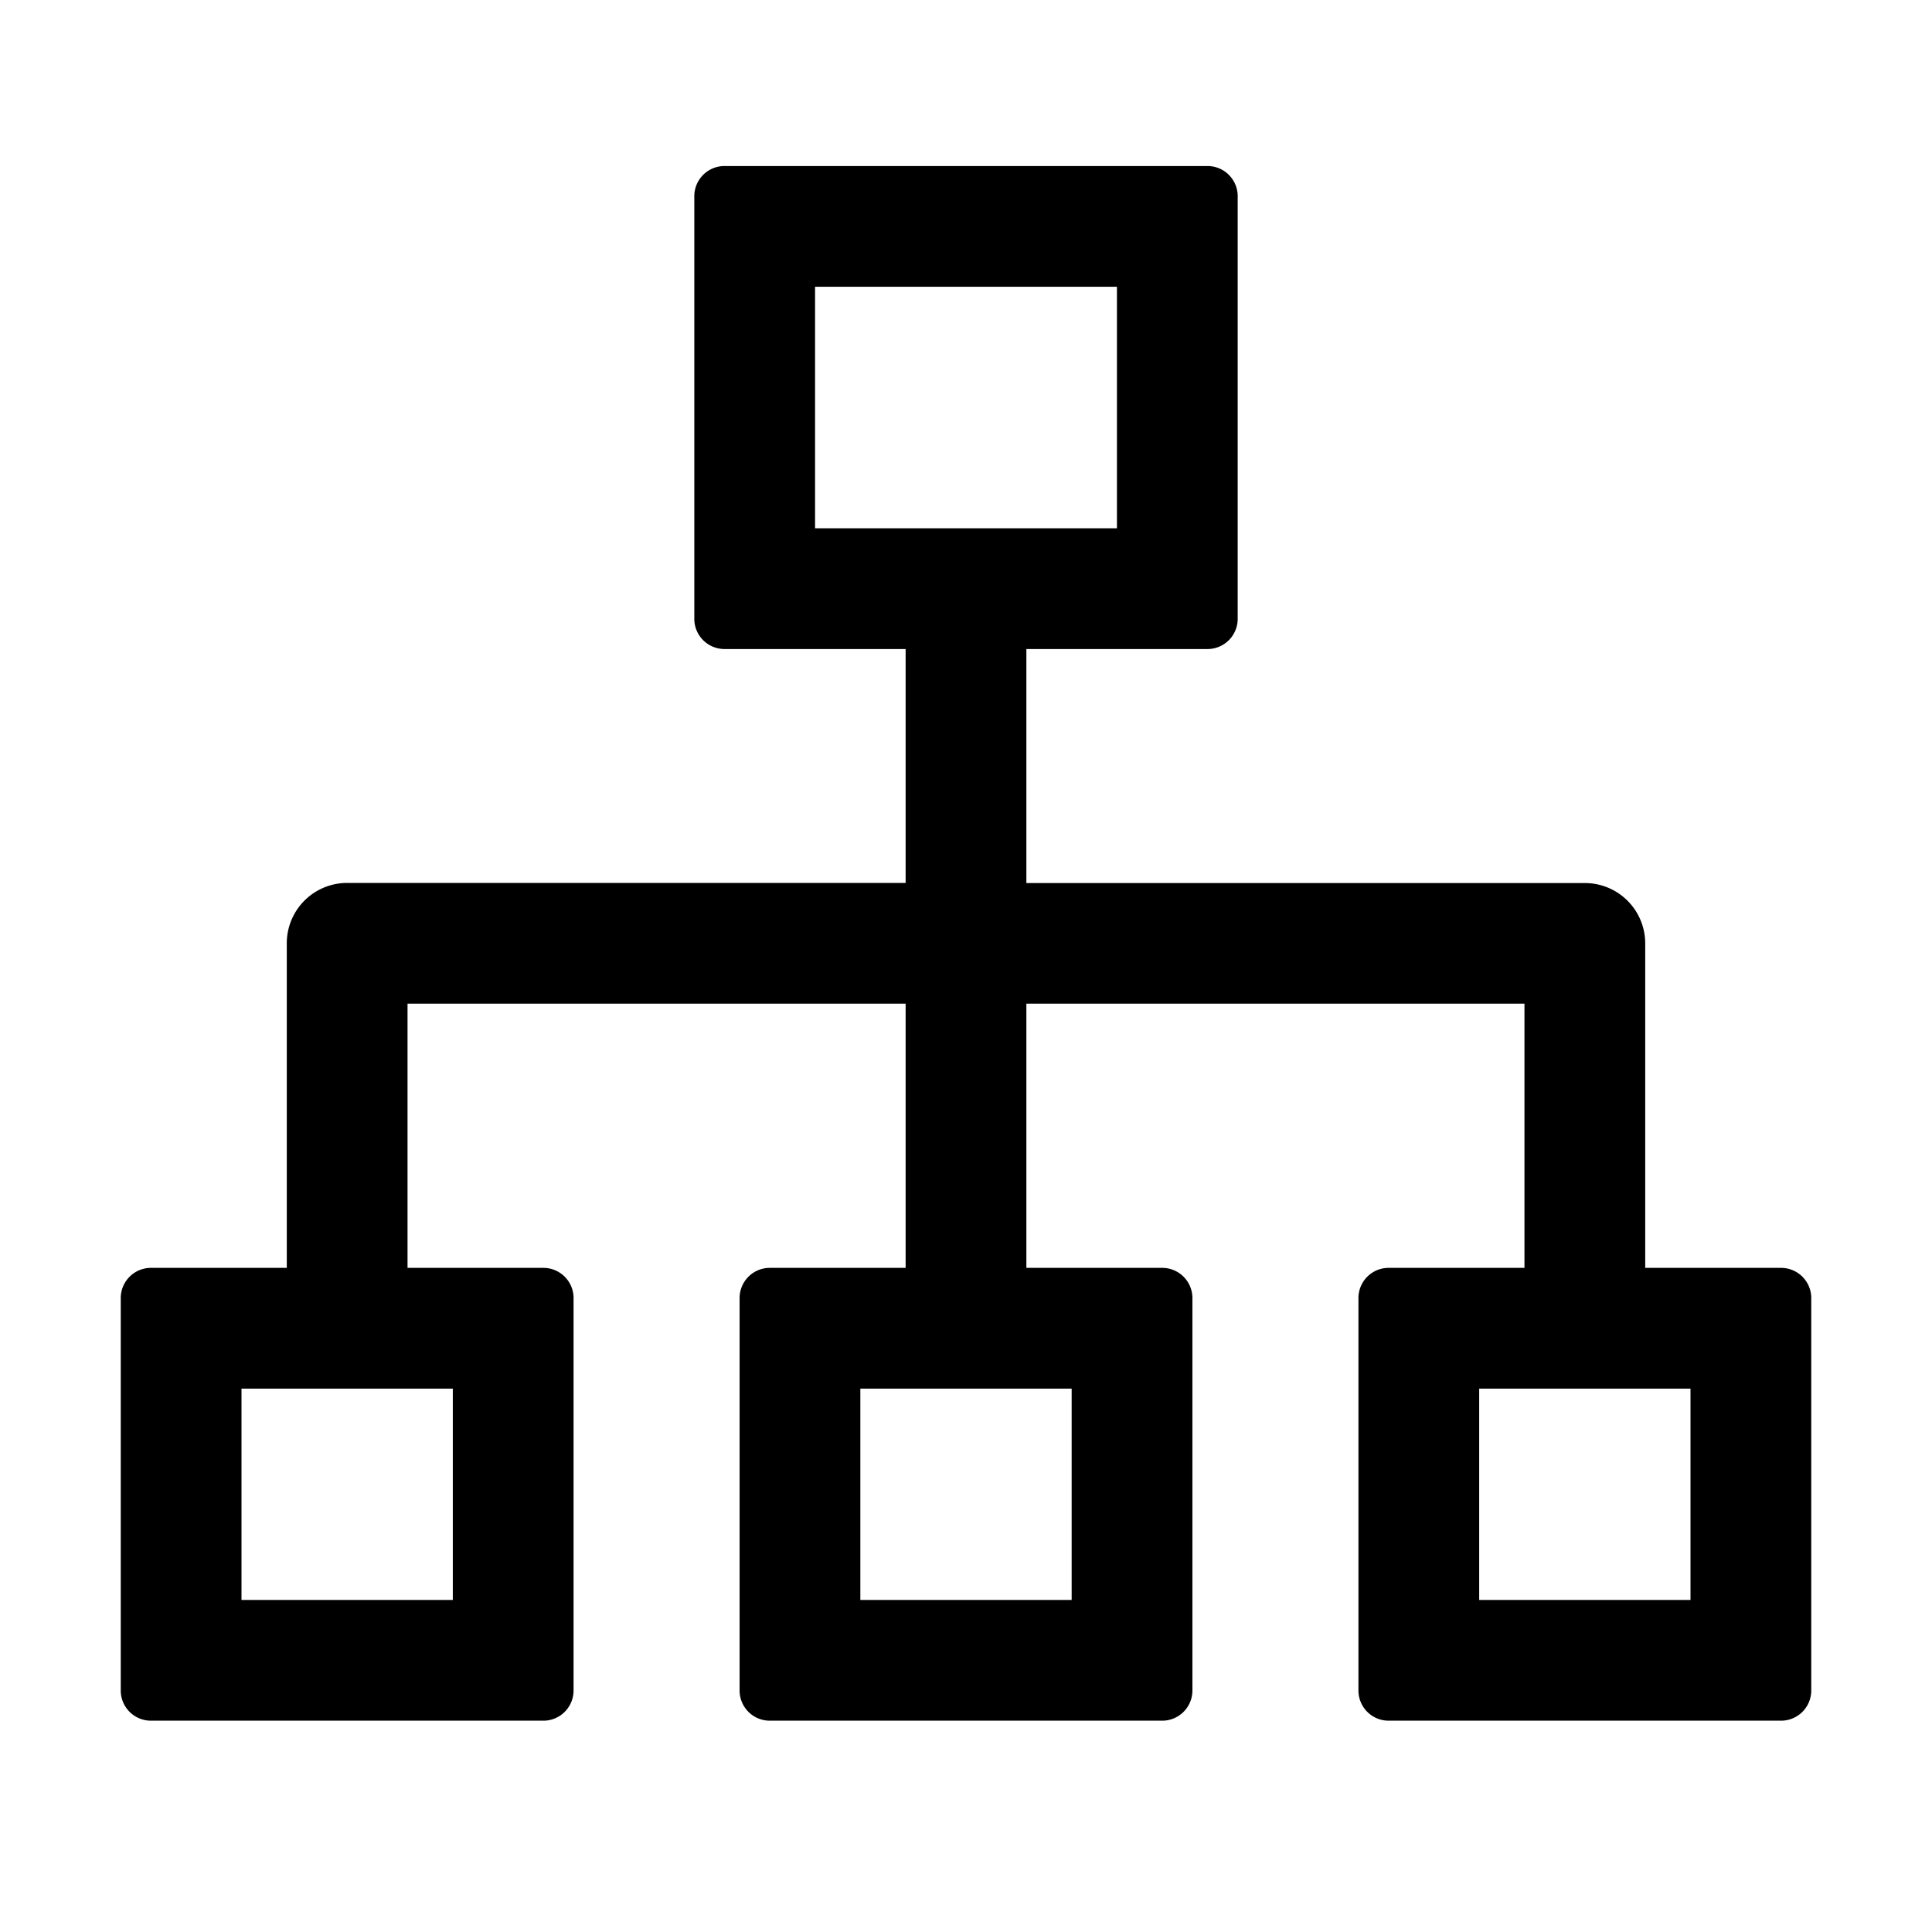 <?xml version="1.0" standalone="no"?><!DOCTYPE svg PUBLIC "-//W3C//DTD SVG 1.1//EN" "http://www.w3.org/Graphics/SVG/1.1/DTD/svg11.dtd"><svg t="1678006162481" class="icon" viewBox="0 0 1024 1024" version="1.1" xmlns="http://www.w3.org/2000/svg" p-id="3868" xmlns:xlink="http://www.w3.org/1999/xlink" width="200" height="200"><path d="M640 88a16 16 0 0 1 16 15.68V328a16 16 0 0 1-15.68 16H384a16 16 0 0 1-16-15.68V104a16 16 0 0 1 15.68-16H640z m-48 64H432v128h160V152z m-48 192v124.032h296a32 32 0 0 1 32 32V672h-64V531.968H544V672h-64V531.968H216V672h-64V499.968a32 32 0 0 1 32-32h296V344h64z m72 328a16 16 0 0 1 16 15.68V896a16 16 0 0 1-15.68 16H408a16 16 0 0 1-16-15.68V688a16 16 0 0 1 15.68-16H616z m-48 64H456v112h112V736z m-280-64a16 16 0 0 1 16 15.68V896a16 16 0 0 1-15.68 16H80a16 16 0 0 1-16-15.68V688a16 16 0 0 1 15.68-16H288z m-48 64H128v112h112V736z m704-64a16 16 0 0 1 16 15.68V896a16 16 0 0 1-15.68 16H736a16 16 0 0 1-16-15.68V688a16 16 0 0 1 15.68-16H944z m-48 64H784v112h112V736z" p-id="3869"></path></svg>